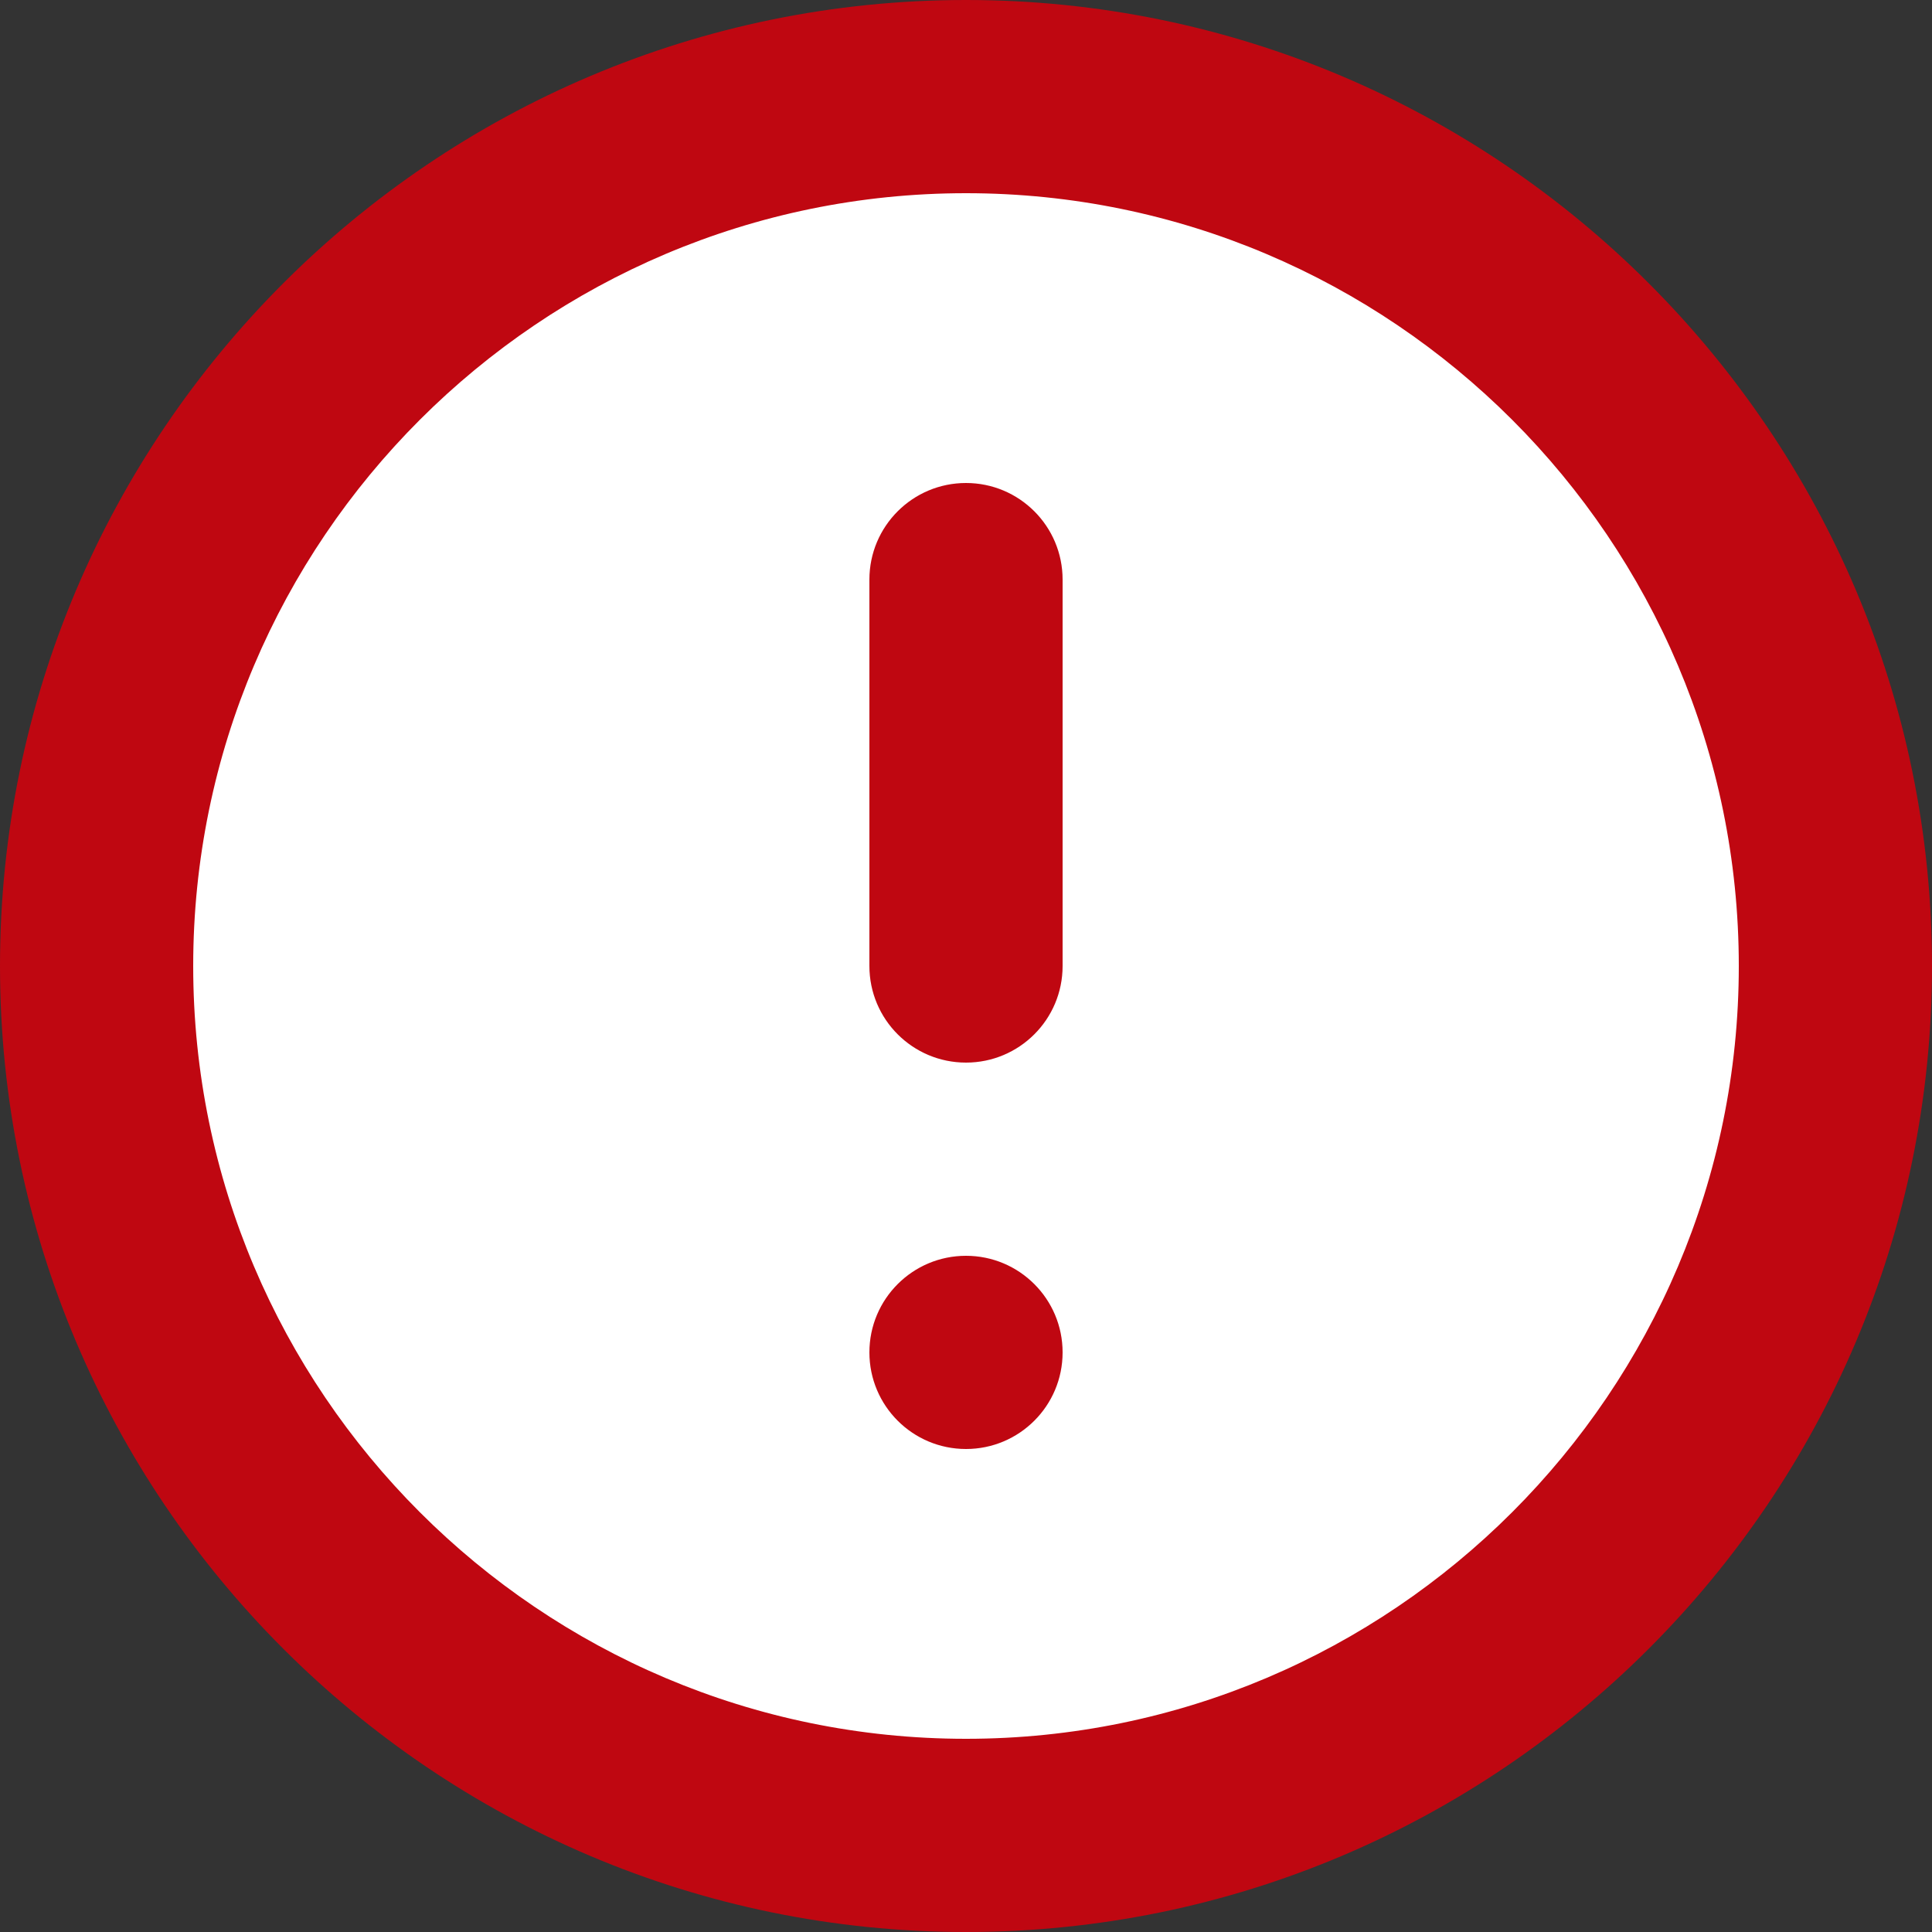 <?xml version="1.0" encoding="UTF-8"?>
<svg width="20px" height="20px" viewBox="0 0 20 20" version="1.1" xmlns="http://www.w3.org/2000/svg" xmlns:xlink="http://www.w3.org/1999/xlink">
    <rect x="0" y="0" width="20" height="20" fill="#333333" stroke="none"/>
    <!-- Generator: Sketch 49.2 (51160) - http://www.bohemiancoding.com/sketch -->
    <title>Icon</title>
    <desc>Created with Sketch.</desc>
    <defs>
        <path d="M10,0 C4.486,0 0,4.486 0,10 C0,15.514 4.486,20 10,20 C15.514,20 20,15.514 20,10 C20,4.486 15.514,0 10,0 M10,18 C5.589,18 2,14.411 2,10 C2,5.589 5.589,2 10,2 C14.411,2 18,5.589 18,10 C18,14.411 14.411,18 10,18 M10,5 C9.448,5 9,5.447 9,6 L9,10 C9,10.553 9.448,11 10,11 C10.552,11 11,10.553 11,10 L11,6 C11,5.447 10.552,5 10,5 M10,13 C9.448,13 9,13.447 9,14 C9,14.553 9.448,15 10,15 C10.552,15 11,14.553 11,14 C11,13.447 10.552,13 10,13" id="path-1"></path>
    </defs>
    <g id="Backend-Project-Screens" stroke="none" stroke-width="1" fill="none" fill-rule="evenodd">
        <g id="Error-open-state" transform="translate(-150, -220)">
            <g id="Icon" transform="translate(150, 220)">
                <circle id="Fill" fill="#FFFFFF" cx="10" cy="10" r="9"></circle>
                <mask id="mask-2" fill="white">
                    <use xlink:href="#path-1"></use>
                </mask>
                <use fill="#BF0711" xlink:href="#path-1"></use>
            </g>
        </g>
    </g>
</svg>